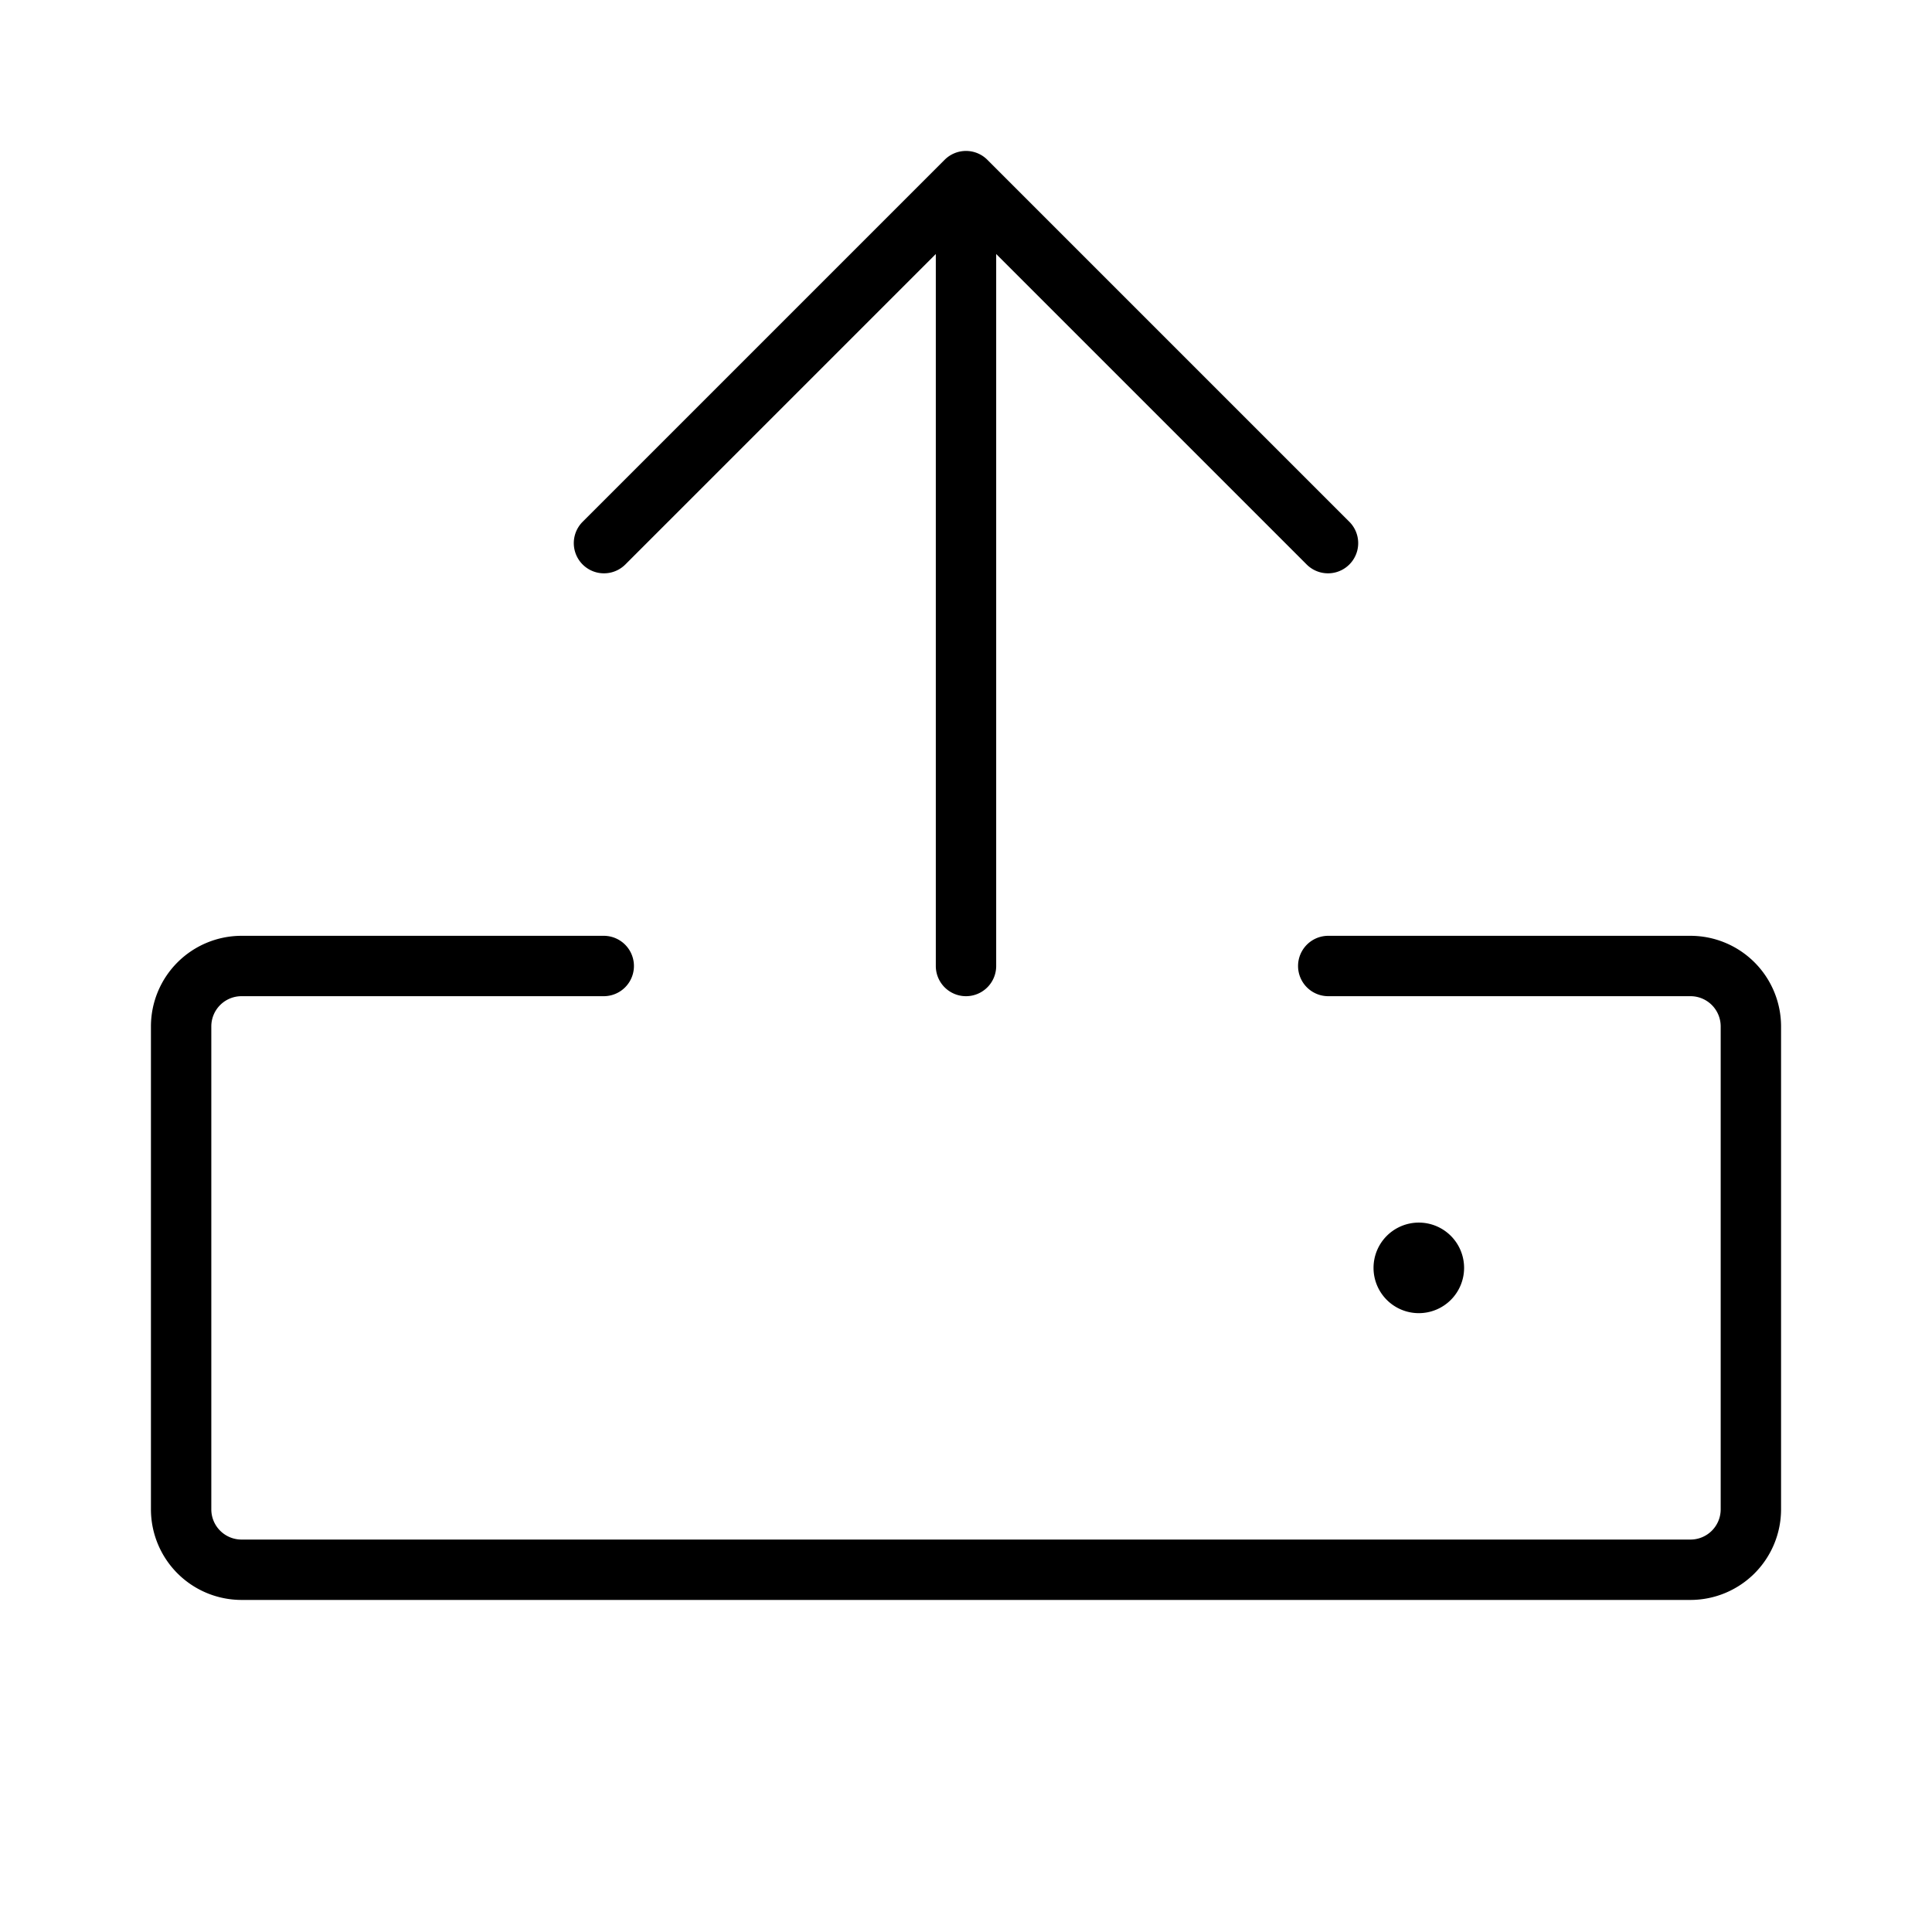 <svg id="Flat" xmlns="http://www.w3.org/2000/svg" viewBox="0 0 256 256">
  <path d="M188,174a6,6,0,1,1,6-6A6,6,0,0,1,188,174ZM82.829,74.828,124,33.657V128a4,4,0,0,0,8,0V33.657l41.171,41.171a4,4,0,0,0,5.657-5.656l-48-48a4,4,0,0,0-5.657,0l-48,48a4,4,0,0,0,5.657,5.656ZM224,124H176a4,4,0,0,0,0,8h48a4.004,4.004,0,0,1,4,4v64a4.004,4.004,0,0,1-4,4H32a4.004,4.004,0,0,1-4-4V136a4.004,4.004,0,0,1,4-4H80a4,4,0,0,0,0-8H32a12.013,12.013,0,0,0-12,12v64a12.013,12.013,0,0,0,12,12H224a12.013,12.013,0,0,0,12-12V136A12.013,12.013,0,0,0,224,124Z"/>
</svg>
